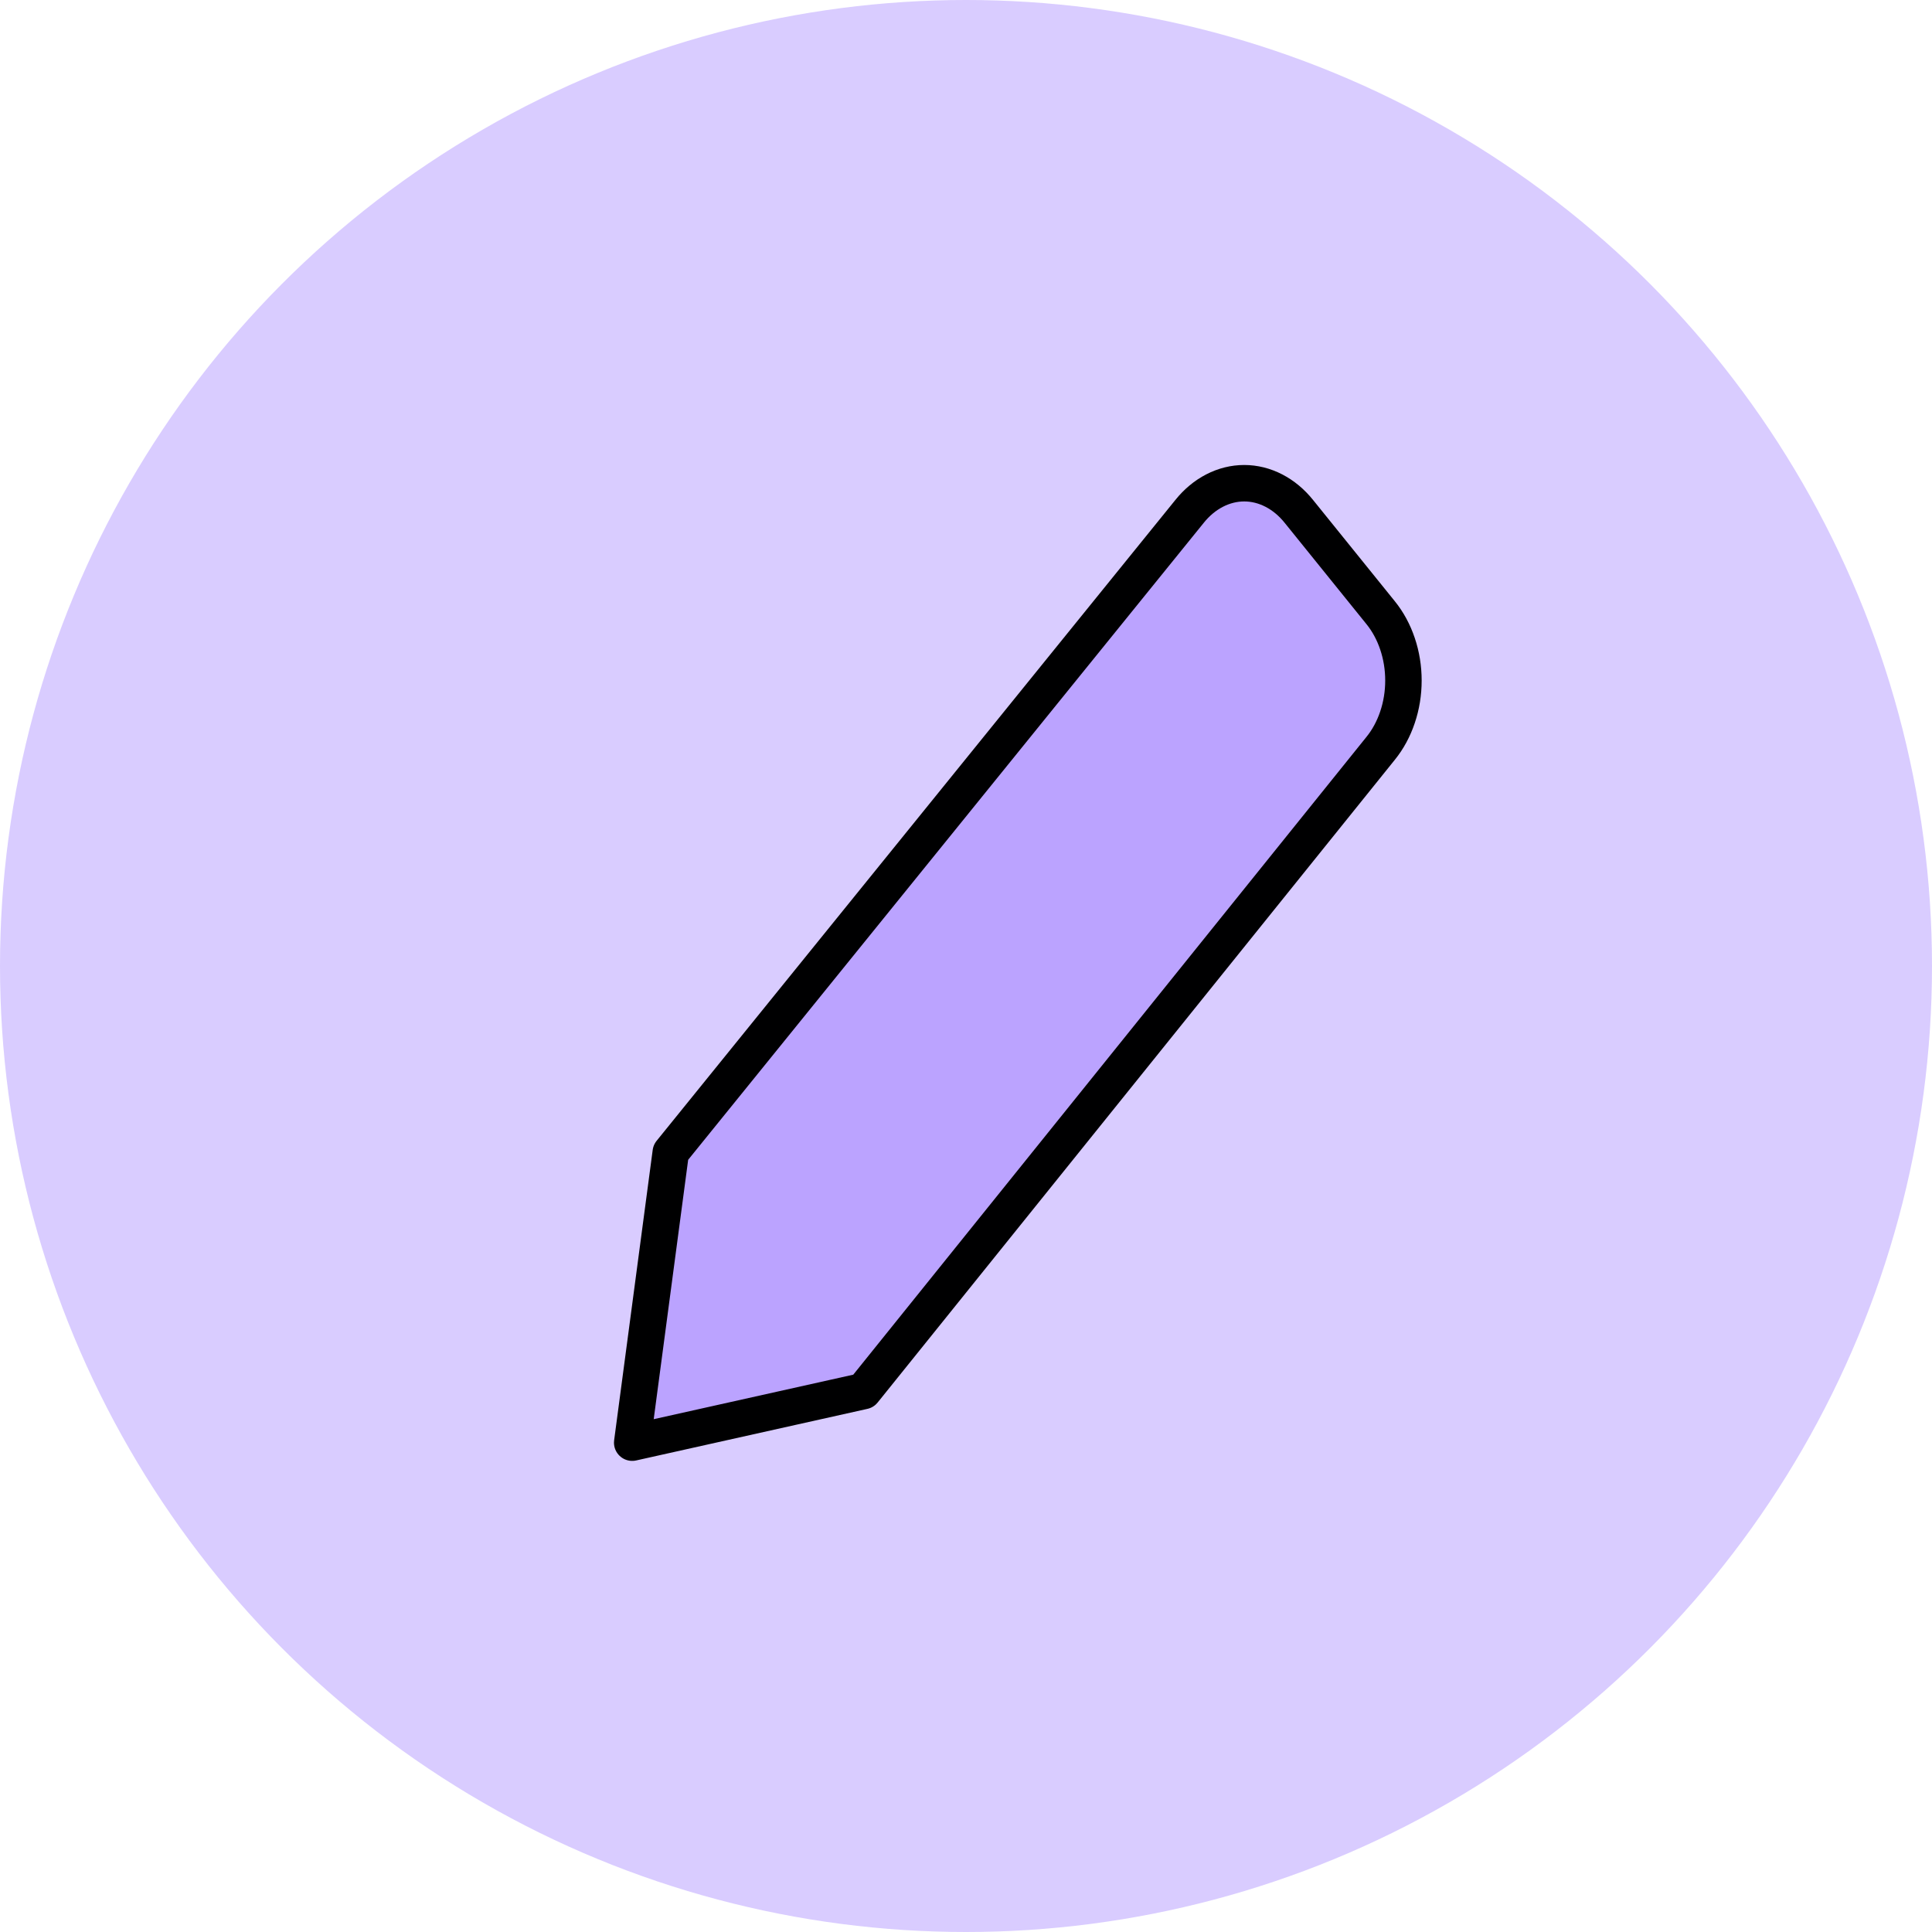 <svg width="53" height="53" viewBox="0 0 53 53" fill="none" xmlns="http://www.w3.org/2000/svg">
<circle cx="26.5" cy="26.5" r="26.5" fill="#4504FF" fill-opacity="0.2"/>
<path d="M23.687 38.161L17.343 39.576L18.401 31.611L32.631 14.031C32.827 13.786 33.061 13.591 33.319 13.458C33.577 13.325 33.853 13.256 34.132 13.256C34.411 13.256 34.688 13.325 34.945 13.458C35.203 13.591 35.437 13.786 35.633 14.031L37.875 16.808C38.073 17.052 38.23 17.342 38.337 17.661C38.445 17.98 38.5 18.323 38.5 18.669C38.5 19.014 38.445 19.357 38.337 19.676C38.23 19.995 38.073 20.285 37.875 20.529L23.687 38.161Z" fill="#4504FF" fill-opacity="0.2" stroke="#000001" stroke-linecap="round" stroke-linejoin="round"/>
</svg>
